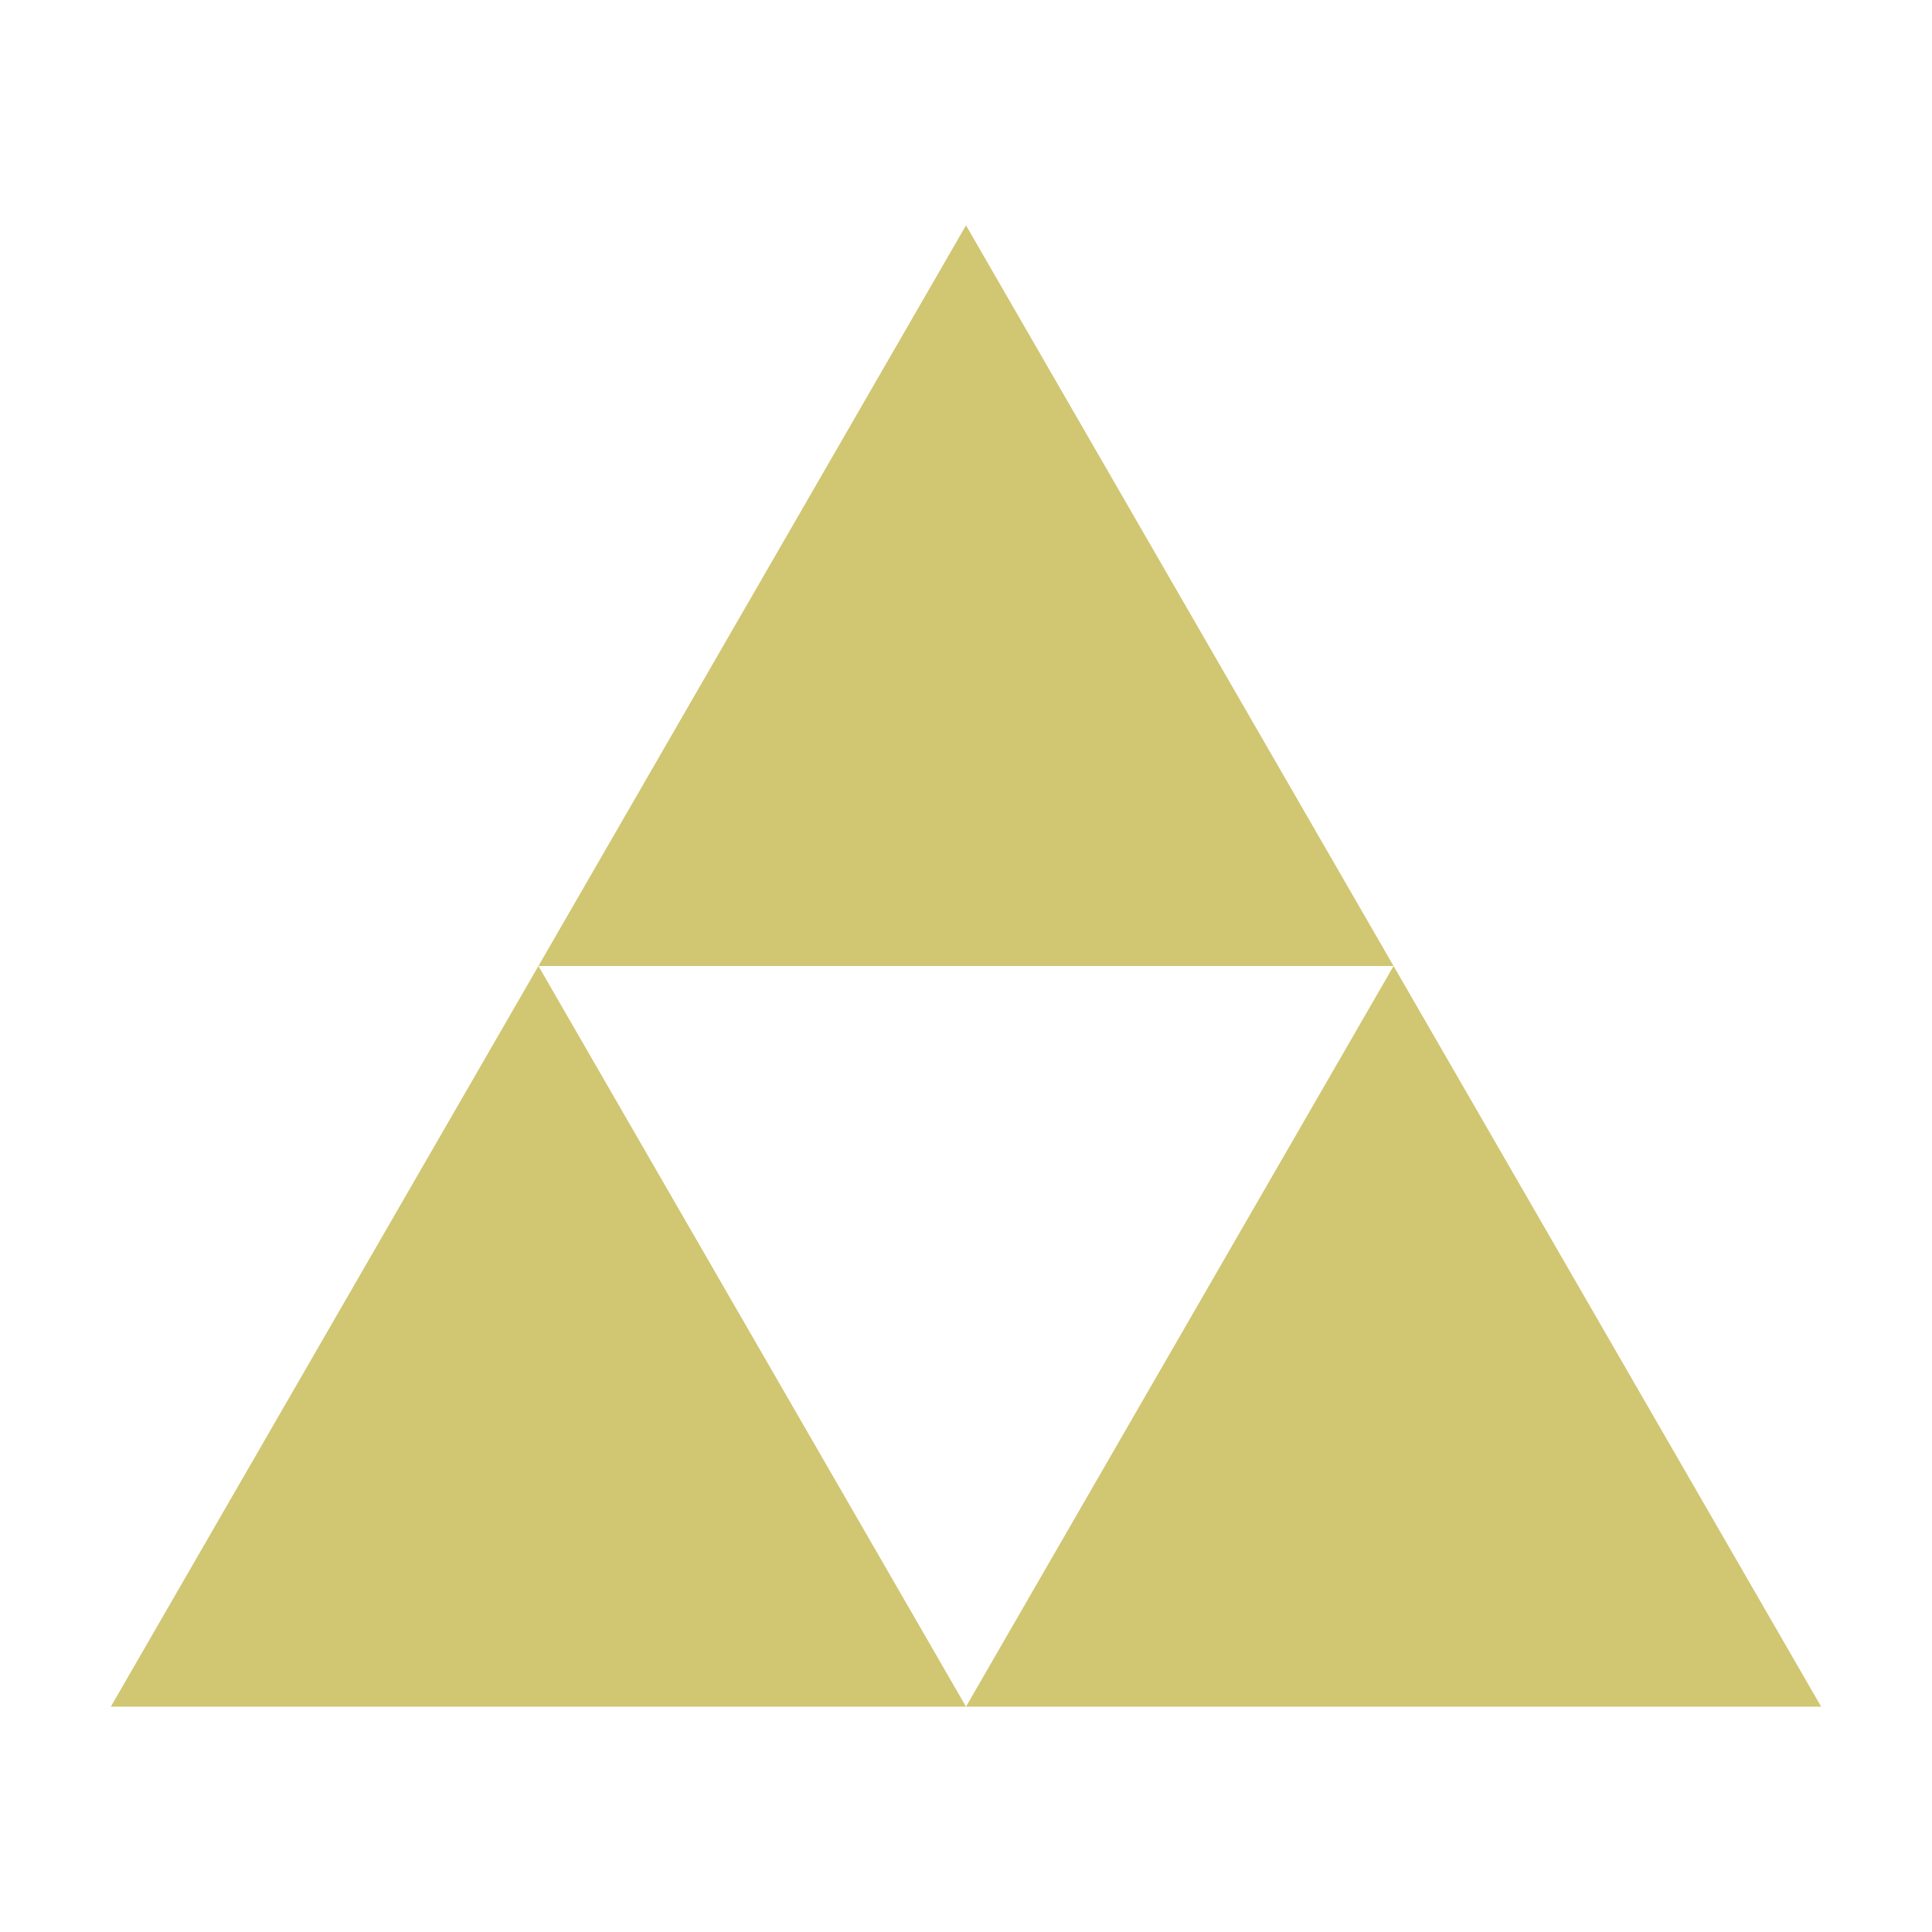 <svg xmlns="http://www.w3.org/2000/svg" viewBox="0 0 512 512"><path fill="#d1c672" d="M256 59.72L142.687 256h226.625L256 59.72zM369.313 256L256 452.28h226.625L369.312 256zM256 452.28L142.687 256 29.376 452.28H256z" /></svg>